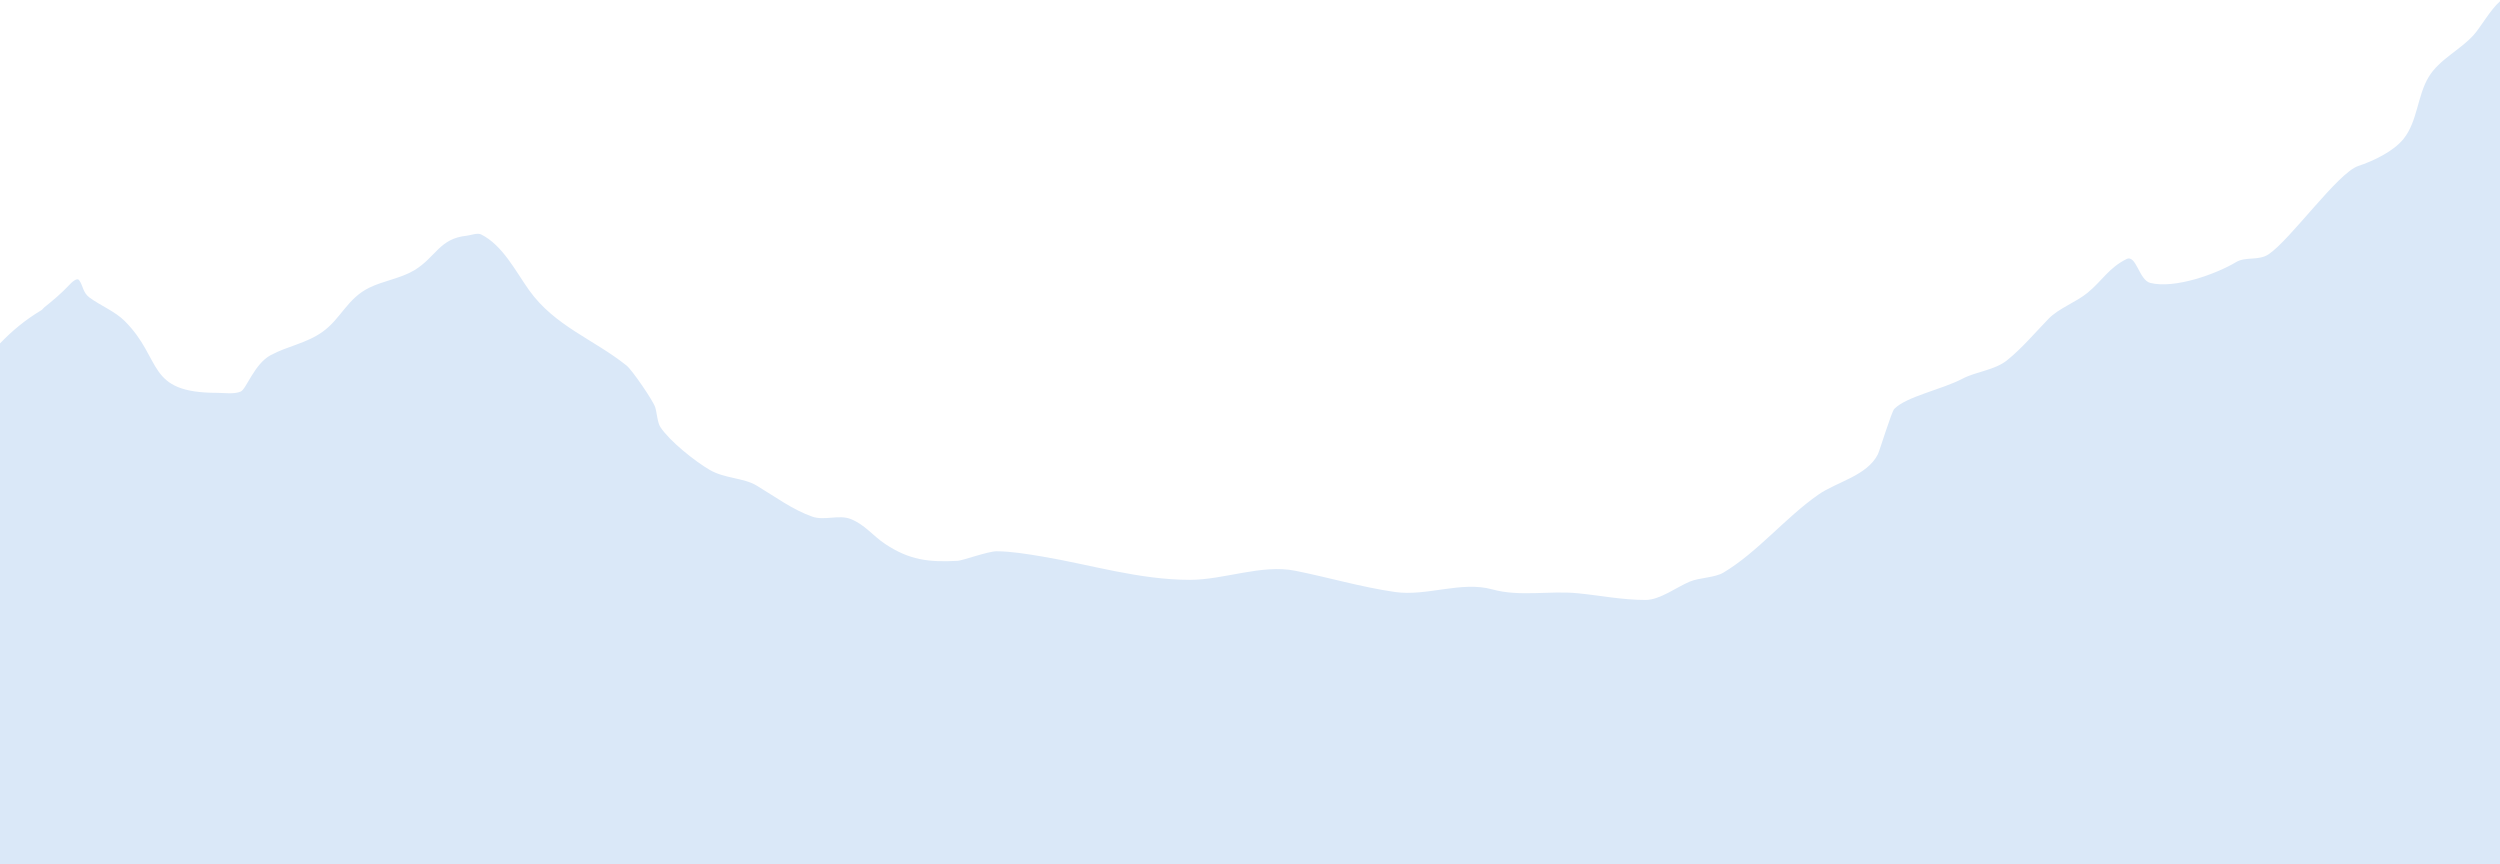<?xml version="1.0" encoding="UTF-8" standalone="no"?><!DOCTYPE svg PUBLIC "-//W3C//DTD SVG 1.1//EN" "http://www.w3.org/Graphics/SVG/1.1/DTD/svg11.dtd"><svg width="100%" height="100%" viewBox="0 0 1600 553" version="1.1" xmlns="http://www.w3.org/2000/svg" xmlns:xlink="http://www.w3.org/1999/xlink" xml:space="preserve" style="fill-rule:evenodd;clip-rule:evenodd;stroke-linejoin:round;stroke-miterlimit:1.414;"><path id="mountain-1" d="M1600,0.825l0,552.175l-1600,0l0,-333.202c7.581,-7.898 15.813,-14.873 26.563,-21.322c0.672,-0.403 1.05,-1.172 1.662,-1.661c5.749,-4.595 11.117,-9.122 15.798,-14.131c1.692,-1.809 5.18,-5.315 6.652,-3.322c2.564,3.472 2.235,7.852 6.651,11.097c6.937,5.101 16.328,8.84 22.45,14.96c24.754,24.745 13.222,46.002 59.324,46.002c4.483,0 10.675,1.008 14.97,-0.832c3.555,-1.525 8.712,-17.67 19.121,-23.27c11.053,-5.945 22.78,-7.486 33.258,-14.962c11.765,-8.396 15.753,-21.322 29.934,-28.257c8.874,-4.339 20.225,-6.004 28.702,-11.09c13.841,-8.304 16.05,-20.392 33.657,-22.154c2.243,-0.224 6.826,-1.992 9.146,-0.832c13.879,6.936 22.077,23.584 30.762,35.738c16.451,23.016 41.252,31.31 62.364,48.207c3.542,2.834 16.859,22.292 18.288,26.595c1.078,3.243 1.415,9.865 3.329,12.758c6.031,9.123 22.155,21.922 31.595,27.424c9.509,5.542 21.644,5.004 29.931,9.975c11.797,7.078 23.085,15.516 35.756,19.947c7.744,2.708 17.027,-1.49 24.581,1.526c9.104,3.634 14.03,10.63 21.98,15.927c15.537,10.351 27.995,11.831 46.561,10.803c2.827,-0.157 19.484,-6.105 24.695,-6.105c9.071,0 19.705,1.753 29.1,3.322c31.193,5.21 62.183,14.959 94.788,14.959c21.767,0 45.852,-10.123 67.349,-5.816c21.489,4.305 41.887,10.397 63.771,13.587c20.332,2.963 42.455,-7.179 62.358,-1.661c17.636,4.888 36.538,0.657 54.879,2.493c14.711,1.473 28.228,4.267 43.208,4.267c9.169,0 19.899,-8.253 28.293,-11.748c6.349,-2.644 15.949,-2.412 21.62,-5.816c21.922,-13.156 39.453,-35.052 60.696,-49.869c11.741,-8.19 31.166,-12.013 38.086,-25.855c1.033,-2.053 8.728,-27.255 10.471,-28.996c8.071,-8.072 30.122,-12.225 43.822,-19.407c8.437,-4.425 20.469,-5.408 28.271,-11.637c9.47,-7.565 18.273,-18.005 26.603,-26.595c6.554,-6.761 17.531,-10.571 24.946,-16.624c9.427,-7.709 13.527,-15.905 24.945,-21.609c6.296,-3.147 7.996,13.435 15.25,15.253c15.658,3.921 42.218,-5.703 54.874,-13.297c6.231,-3.735 14.367,-0.735 20.791,-4.988c13.872,-9.18 44.371,-52.177 57.371,-56.517c9.471,-3.16 22.481,-9.185 29.1,-17.452c8.911,-11.13 8.771,-27.446 16.003,-39.492c6.801,-11.344 20.361,-17.4 28.895,-26.997c4.501,-5.063 10.652,-16.111 16.78,-21.499Z" style="fill:#dae8f8;"/></svg>